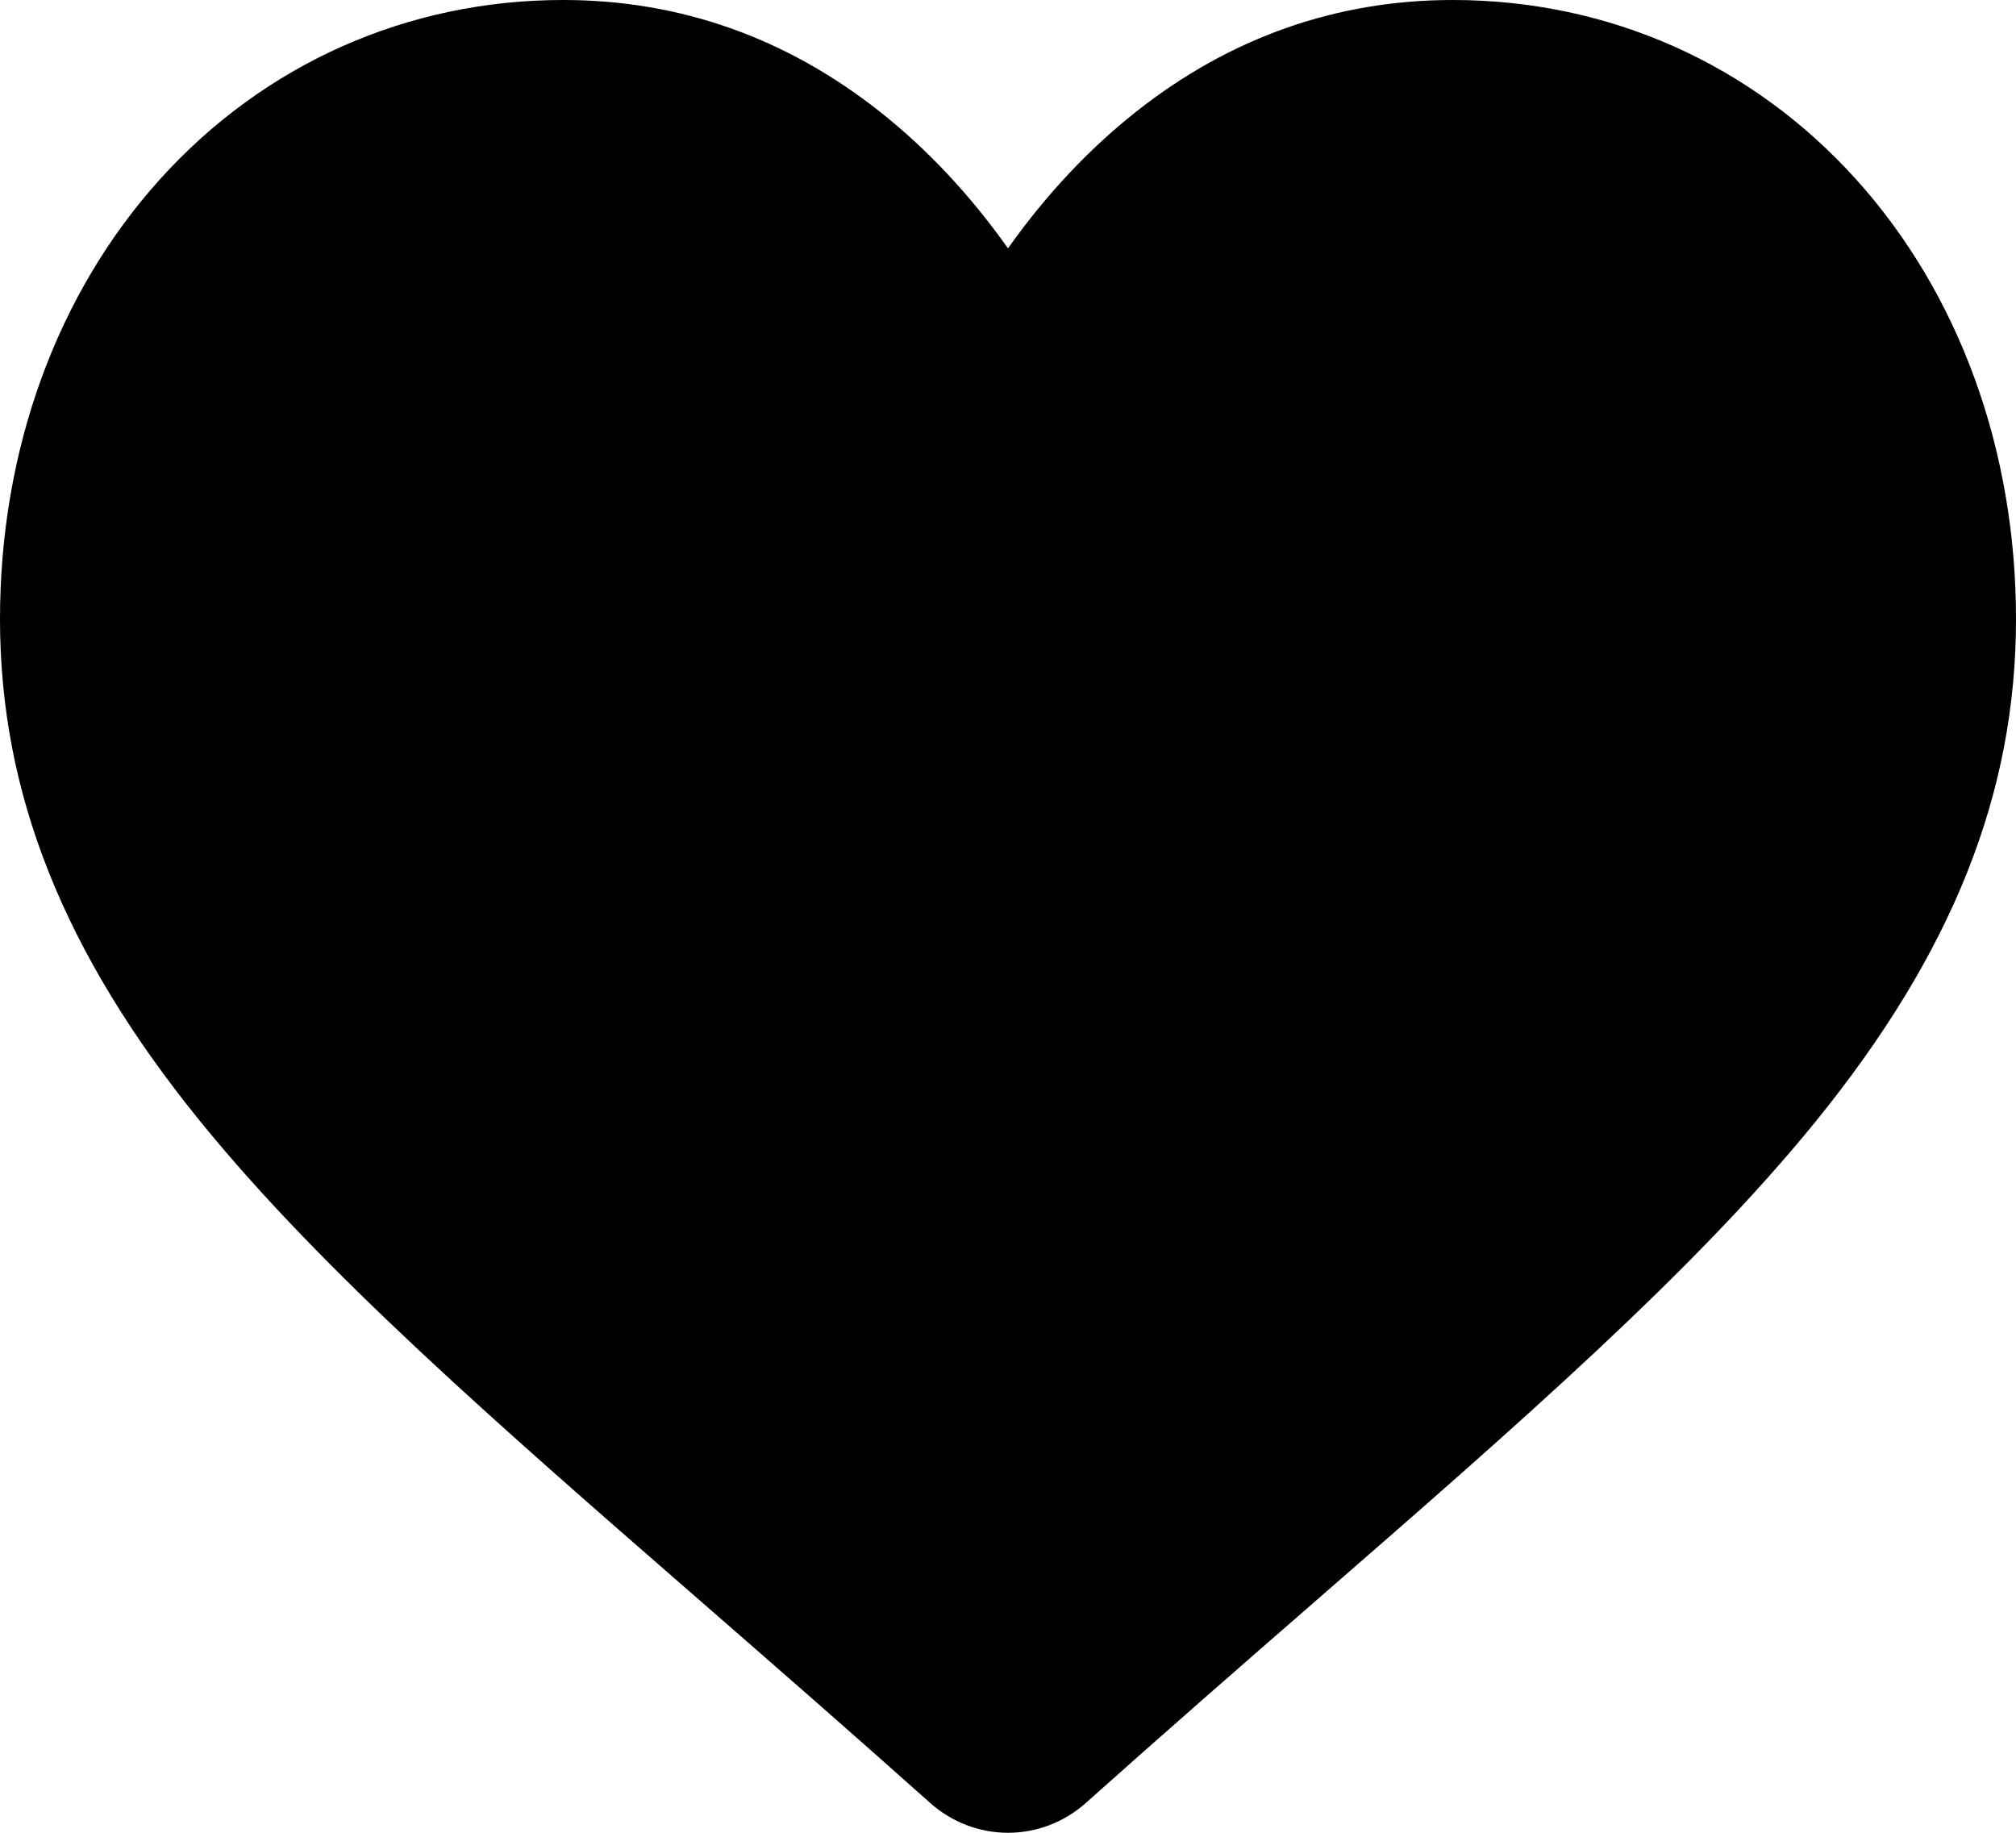 <svg width="22" height="20" viewBox="0 0 22 20" fill="none" xmlns="http://www.w3.org/2000/svg">
<path d="M20.255 1.957C19.116 0.695 17.553 0 15.854 0C14.584 0 13.421 0.41 12.398 1.219C11.881 1.628 11.413 2.127 11 2.71C10.587 2.127 10.119 1.628 9.602 1.219C8.579 0.41 7.416 0 6.146 0C4.447 0 2.884 0.695 1.745 1.957C0.62 3.205 0 4.909 0 6.756C0 8.657 0.693 10.397 2.182 12.233C3.514 13.875 5.428 15.541 7.644 17.471C8.401 18.131 9.259 18.878 10.149 19.673C10.385 19.884 10.687 20 11 20C11.313 20 11.615 19.884 11.85 19.674C12.741 18.878 13.599 18.13 14.356 17.471C16.573 15.541 18.486 13.875 19.818 12.233C21.307 10.397 22 8.657 22 6.756C22 4.909 21.38 3.205 20.255 1.957Z" fill="black"/>
</svg>
